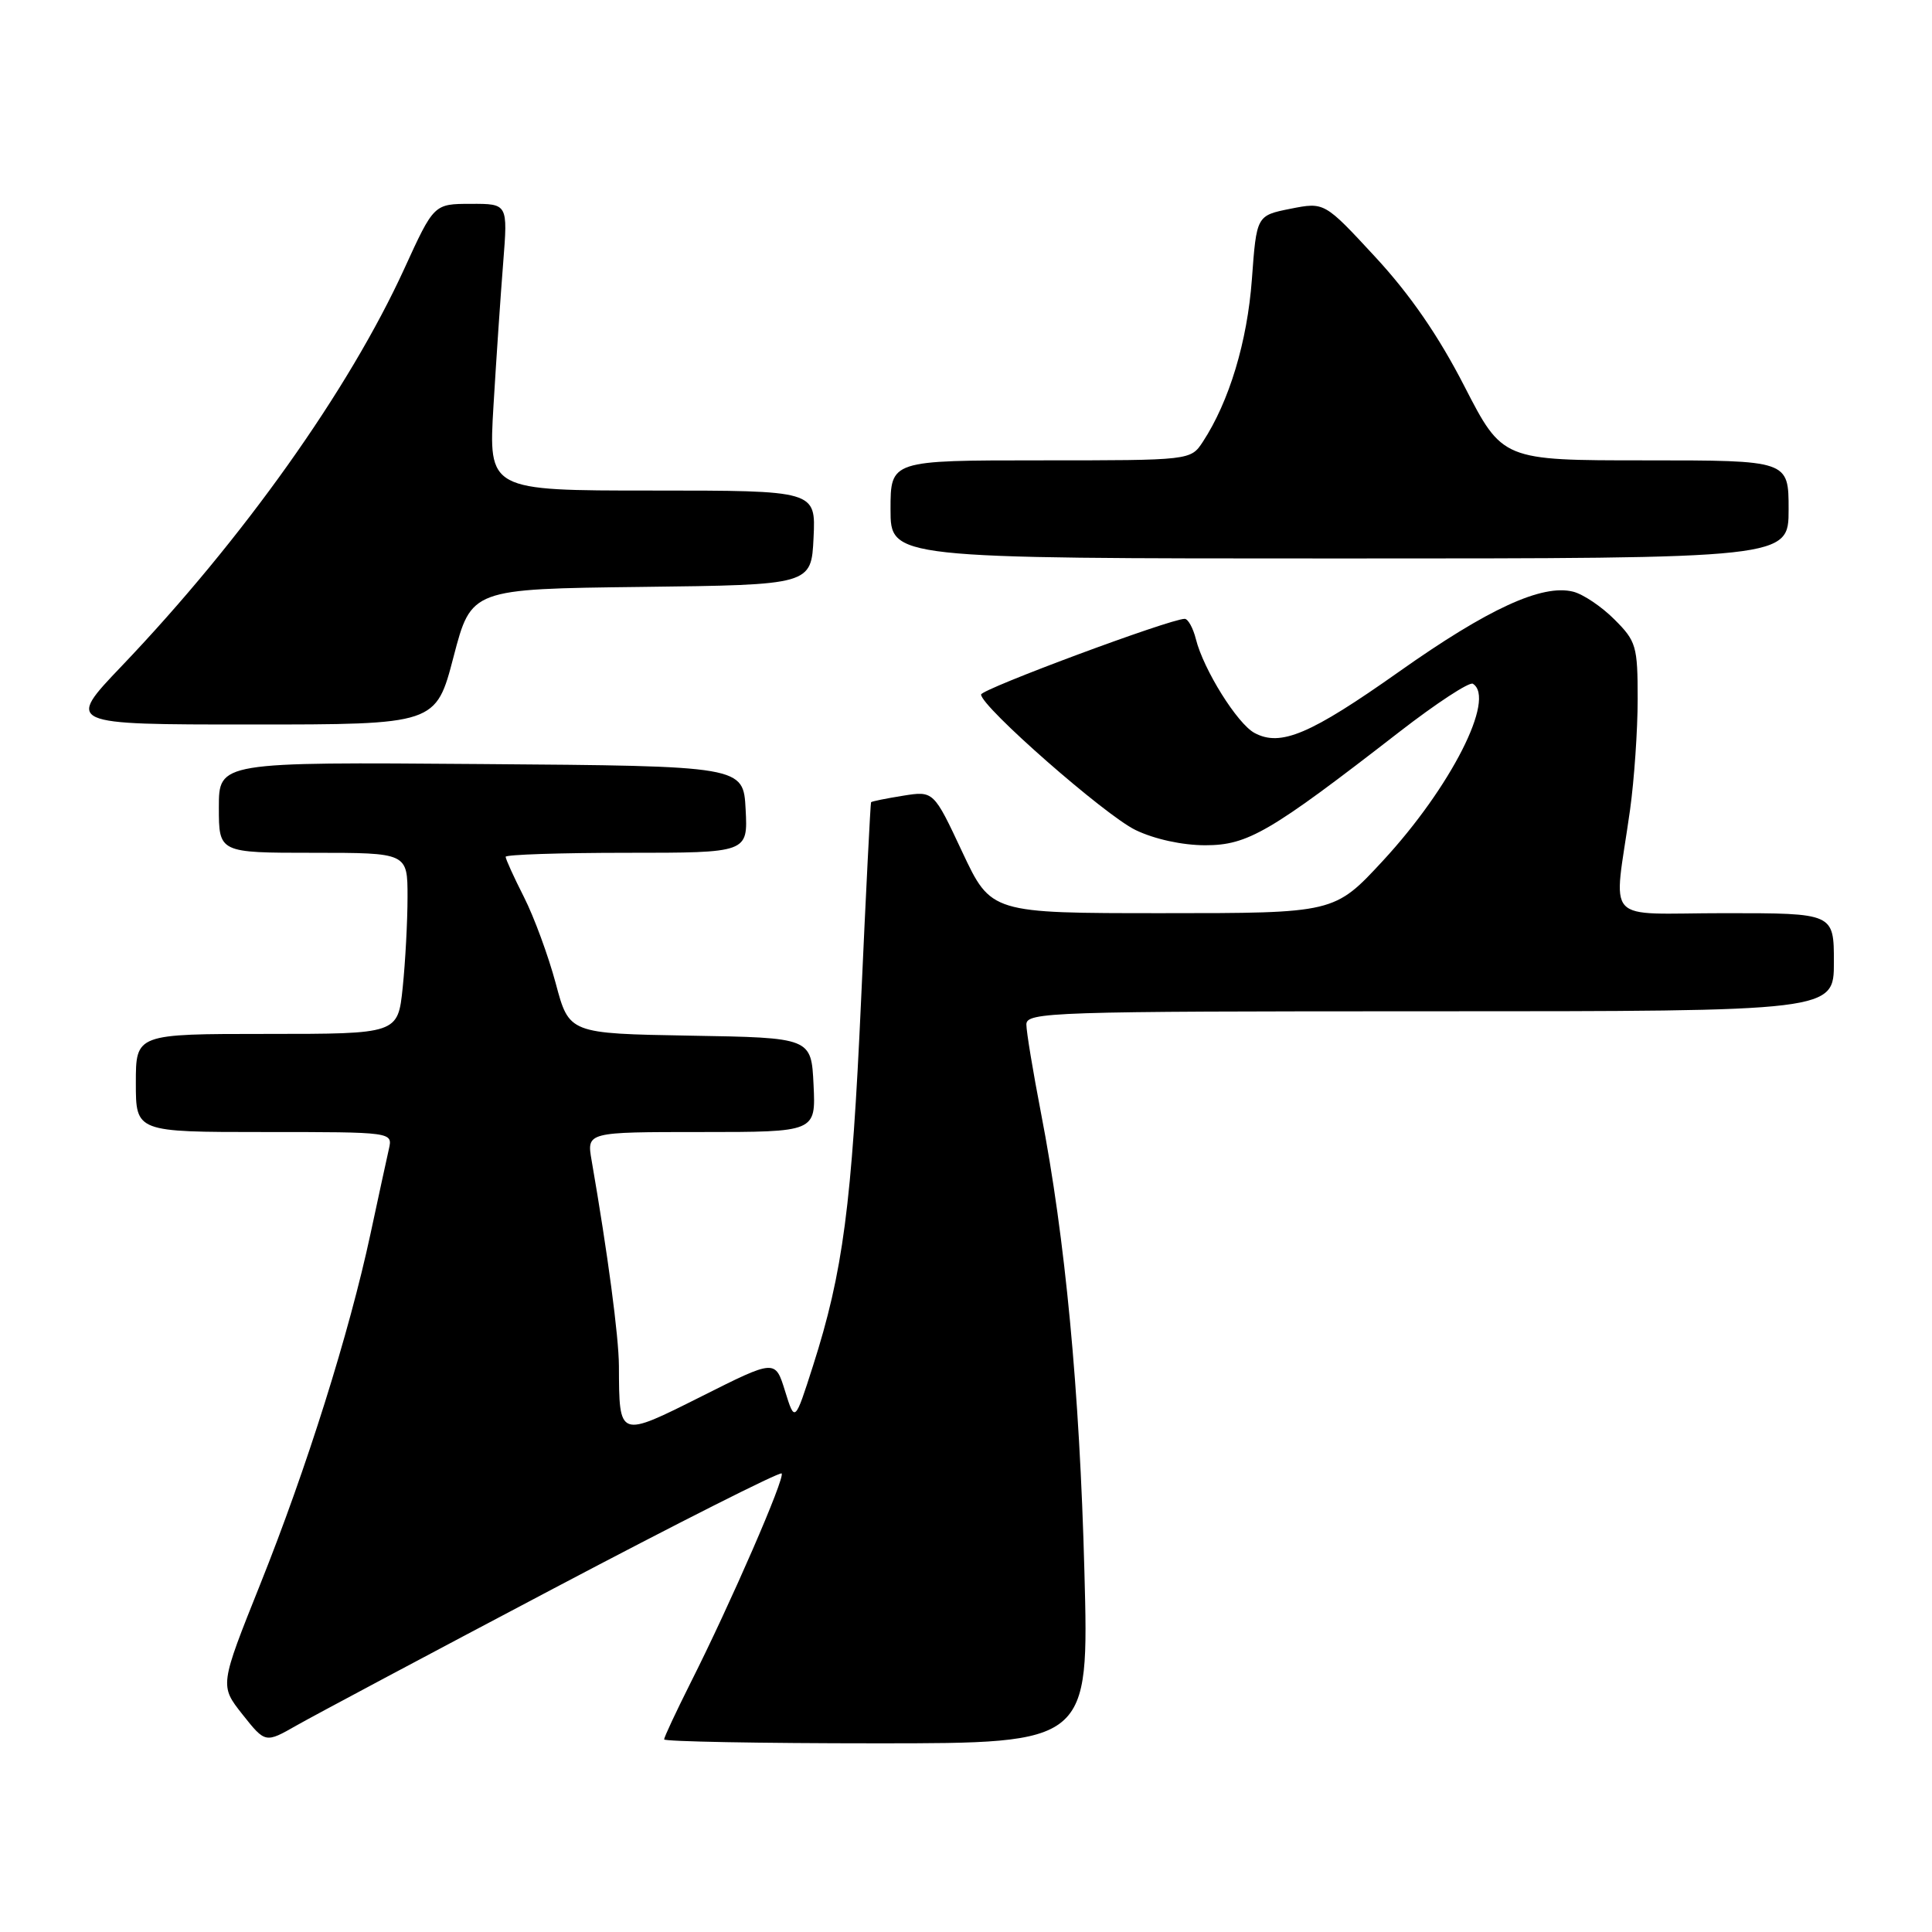 <?xml version="1.0" encoding="UTF-8" standalone="no"?>
<!DOCTYPE svg PUBLIC "-//W3C//DTD SVG 1.1//EN" "http://www.w3.org/Graphics/SVG/1.1/DTD/svg11.dtd" >
<svg xmlns="http://www.w3.org/2000/svg" xmlns:xlink="http://www.w3.org/1999/xlink" version="1.1" viewBox="0 0 256 256">
 <g >
 <path fill="currentColor"
d=" M 73.31 210.51 C 89.70 201.86 103.32 194.99 103.57 195.24 C 104.08 195.74 96.82 212.44 91.48 223.03 C 89.57 226.84 88.00 230.19 88.00 230.48 C 88.00 230.76 100.67 231.00 116.15 231.00 C 144.30 231.00 144.30 231.00 143.69 208.25 C 143.06 184.24 141.15 164.06 137.94 147.50 C 136.88 142.00 136.00 136.71 136.00 135.75 C 136.00 134.11 139.21 134.00 189.50 134.00 C 243.00 134.00 243.00 134.00 243.00 127.50 C 243.00 121.00 243.00 121.00 228.56 121.00 C 212.15 121.00 213.81 122.80 215.99 107.31 C 216.54 103.35 217.00 96.75 217.00 92.64 C 217.00 85.61 216.81 84.96 213.92 82.08 C 212.23 80.38 209.77 78.73 208.45 78.40 C 204.34 77.37 197.19 80.65 185.37 89.01 C 173.62 97.31 169.69 98.98 166.23 97.12 C 163.96 95.91 159.47 88.73 158.46 84.68 C 158.09 83.21 157.42 82.00 156.98 82.00 C 155.05 82.00 130.00 91.32 130.00 92.03 C 130.00 93.63 146.41 108.02 150.46 109.98 C 152.96 111.19 156.66 112.00 159.70 112.00 C 165.34 112.00 168.25 110.30 185.41 96.99 C 190.31 93.19 194.70 90.32 195.16 90.60 C 198.25 92.51 192.23 104.34 183.23 114.07 C 176.81 121.00 176.81 121.00 154.06 121.00 C 131.32 121.00 131.32 121.00 127.51 112.90 C 123.71 104.79 123.71 104.79 119.64 105.44 C 117.41 105.80 115.51 106.18 115.42 106.30 C 115.34 106.41 114.74 118.20 114.10 132.50 C 112.87 159.68 111.71 168.54 107.72 181.00 C 105.32 188.50 105.32 188.50 104.02 184.31 C 102.72 180.12 102.72 180.12 92.97 185.02 C 81.93 190.55 82.05 190.60 82.01 181.00 C 81.99 177.08 80.53 166.10 78.39 153.75 C 77.74 150.00 77.74 150.00 92.92 150.00 C 108.10 150.00 108.10 150.00 107.80 143.75 C 107.50 137.50 107.50 137.50 91.45 137.23 C 75.41 136.95 75.41 136.95 73.64 130.31 C 72.66 126.66 70.77 121.51 69.43 118.87 C 68.09 116.23 67.00 113.83 67.00 113.53 C 67.00 113.24 74.22 113.00 83.05 113.00 C 99.10 113.00 99.10 113.00 98.80 107.25 C 98.50 101.50 98.50 101.50 63.75 101.24 C 29.00 100.97 29.00 100.97 29.00 106.99 C 29.00 113.00 29.00 113.00 41.50 113.00 C 54.00 113.00 54.00 113.00 54.00 118.85 C 54.00 122.07 53.71 127.47 53.36 130.85 C 52.72 137.00 52.72 137.00 35.36 137.00 C 18.00 137.00 18.00 137.00 18.00 143.50 C 18.00 150.00 18.00 150.00 35.02 150.00 C 52.04 150.00 52.04 150.00 51.53 152.25 C 51.25 153.49 50.15 158.55 49.09 163.50 C 46.28 176.61 40.62 194.60 34.48 209.93 C 29.11 223.35 29.11 223.35 32.13 227.17 C 35.16 230.99 35.16 230.99 39.33 228.61 C 41.62 227.31 56.91 219.16 73.31 210.51 Z  M 60.10 87.02 C 62.45 78.04 62.45 78.04 84.97 77.77 C 107.50 77.50 107.50 77.50 107.80 71.25 C 108.10 65.00 108.10 65.00 86.41 65.00 C 64.72 65.00 64.72 65.00 65.39 53.75 C 65.76 47.56 66.34 39.01 66.68 34.75 C 67.29 27.00 67.29 27.00 62.39 27.01 C 57.50 27.02 57.50 27.02 53.58 35.59 C 46.21 51.70 32.18 71.43 16.13 88.25 C 8.73 96.00 8.73 96.00 33.25 96.00 C 57.76 96.00 57.76 96.00 60.10 87.02 Z  M 237.00 67.50 C 237.00 61.00 237.00 61.00 218.04 61.00 C 199.09 61.00 199.09 61.00 194.04 51.18 C 190.62 44.51 186.84 39.03 182.25 34.07 C 175.50 26.77 175.50 26.77 171.00 27.66 C 166.50 28.56 166.50 28.56 165.88 37.03 C 165.27 45.27 162.88 53.20 159.39 58.53 C 157.77 61.00 157.77 61.00 137.88 61.00 C 118.00 61.00 118.00 61.00 118.00 67.50 C 118.00 74.00 118.00 74.00 177.50 74.00 C 237.00 74.00 237.00 74.00 237.00 67.50 Z "/>
</g>
</svg>